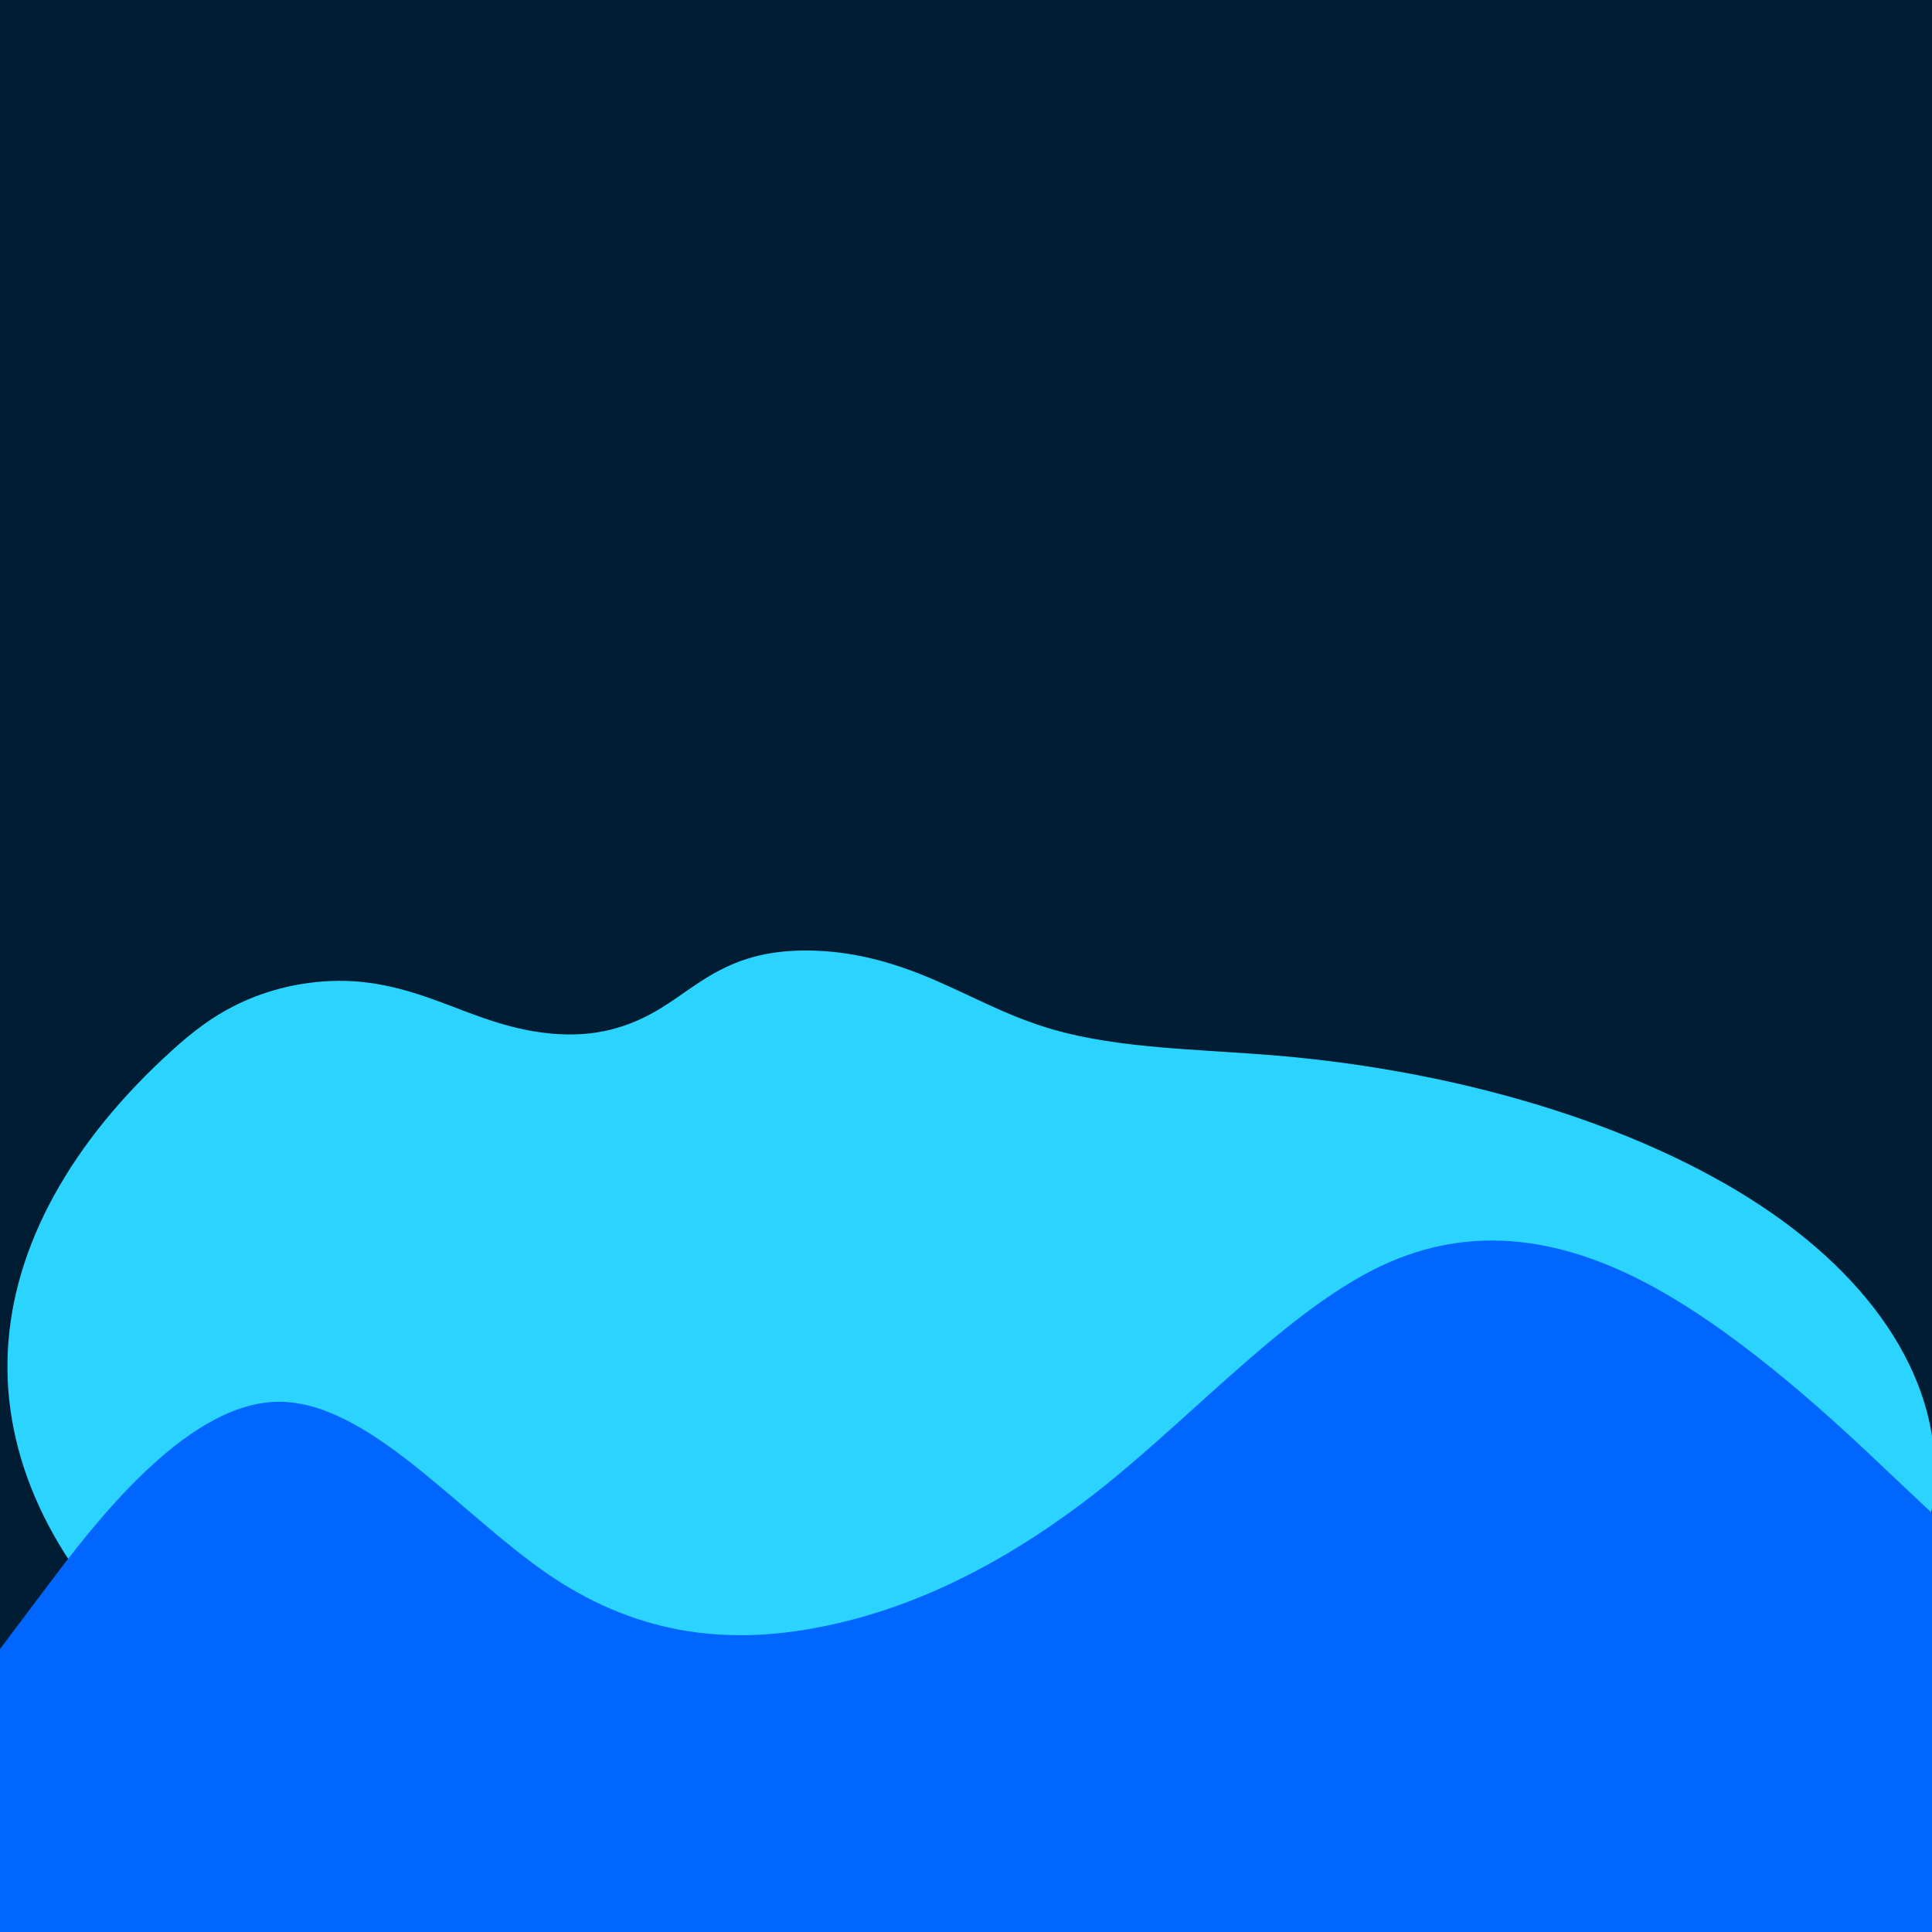 <?xml version="1.0" encoding="UTF-8" standalone="no"?>
<svg
   id="visual"
   viewBox="0 0 512 512"
   width="512"
   height="512"
   version="1.1"
   sodipodi:docname="icon.svg"
   inkscape:version="1.4 (e7c3feb100, 2024-10-09)"
   inkscape:export-filename="icon.png"
   inkscape:export-xdpi="96"
   inkscape:export-ydpi="96"
   xmlns:inkscape="http://www.inkscape.org/namespaces/inkscape"
   xmlns:sodipodi="http://sodipodi.sourceforge.net/DTD/sodipodi-0.dtd"
   xmlns="http://www.w3.org/2000/svg"
   xmlns:svg="http://www.w3.org/2000/svg">
  <defs
     id="defs1">
    <inkscape:path-effect
       effect="spiro"
       id="path-effect4"
       is_visible="true"
       lpeversion="1" />
    <inkscape:path-effect
       effect="spiro"
       id="path-effect3"
       is_visible="true"
       lpeversion="1" />
    <inkscape:path-effect
       effect="spiro"
       id="path-effect2"
       is_visible="true"
       lpeversion="1" />
  </defs>
  <sodipodi:namedview
     id="namedview1"
     pagecolor="#ffffff"
     bordercolor="#000000"
     borderopacity="0.25"
     inkscape:showpageshadow="2"
     inkscape:pageopacity="0.0"
     inkscape:pagecheckerboard="0"
     inkscape:deskcolor="#d1d1d1"
     inkscape:zoom="2.2792969"
     inkscape:cx="255.56127"
     inkscape:cy="256"
     inkscape:window-width="2560"
     inkscape:window-height="1376"
     inkscape:window-x="0"
     inkscape:window-y="0"
     inkscape:window-maximized="1"
     inkscape:current-layer="visual" />
  <rect
     x="0"
     y="0"
     width="512"
     height="512"
     fill="#002233"
     id="rect1"
     inkscape:label="rect1"
     style="fill:#001d33;fill-opacity:1" />
  <g
     inkscape:groupmode="layer"
     id="layer1"
     inkscape:label="Layer 1">
    <path
       style="fill:#2ad4ff;stroke-width:1.757;paint-order:stroke fill markers"
       d="m 1.755,259.729 c 9.205,-15.893 19.37,-31.593 33.306,-43.556 6.968,-5.981 14.848,-10.968 23.443,-14.202 8.595,-3.233 17.922,-4.679 27.049,-3.665 10.132,1.126 19.735,5.221 28.518,10.394 8.784,5.173 16.868,11.434 25.175,17.342 8.307,5.908 16.938,11.52 26.447,15.194 9.509,3.674 20.025,5.326 29.982,3.137 8.656,-1.903 16.504,-6.617 23.168,-12.46 6.664,-5.842 12.243,-12.805 17.607,-19.86 5.364,-7.055 10.568,-14.262 16.619,-20.737 6.051,-6.475 13.03,-12.248 21.139,-15.824 12.152,-5.359 26.212,-5.421 39.028,-1.936 12.816,3.485 24.507,10.316 35.125,18.294 21.236,15.956 38.932,36.806 62.292,49.452 30.481,16.501 66.655,17.07 100.908,22.375 91.606,14.189 176.476,66.142 232.126,140.278 55.65,74.136 81.814,169.454 73.488,261.778 -8.326,92.324 -50.722,180.914 -116.206,246.525 -65.484,65.611 -153.398,108.03 -245.3,120.16 -91.902,12.13 -187.275,-5.814 -269.303,-48.994 C 104.339,940.245 35.871,872.223 -9.368,791.312 -54.608,710.402 -76.671,616.956 -74.146,524.291 -71.621,431.627 -44.703,339.946 1.755,259.729 Z"
       id="path3"
       inkscape:path-effect="#path-effect4"
       inkscape:original-d="m 1.7549272,259.72922 c -169.9354472,-1.3162 55.7189378,-40.9483 83.7977718,-61.42245 28.078831,-20.47415 73.414451,30.56498 110.121681,46.06684 36.70723,15.50185 52.06284,-45.77435 78.53299,-68.88089 26.47015,-23.10654 91.10997,43.72693 136.44559,65.80977 45.33561,22.08283 67.2722,14.91688 100.90831,22.37532 33.6361,7.45844 -339.8709,-2.63239 -509.8063428,-3.94859 z"
       transform="matrix(0.572,0,0,0.3,44.492,200.537)" />
    <path
       d="M0 437L12.2 420.8C24.3 404.7 48.7 372.3 73 371.5C97.3 370.7 121.7 401.3 146 417.7C170.3 434 194.7 436 219.2 430.8C243.7 425.7 268.3 413.3 292.8 393.7C317.3 374 341.7 347 366 335.5C390.3 324 414.7 328 439 341.5C463.3 355 487.7 378 499.8 389.5L512 401L512 513L499.8 513C487.7 513 463.3 513 439 513C414.7 513 390.3 513 366 513C341.7 513 317.3 513 292.8 513C268.3 513 243.7 513 219.2 513C194.7 513 170.3 513 146 513C121.7 513 97.3 513 73 513C48.7 513 24.3 513 12.2 513L0 513Z"
       fill="#0066FF"
       stroke-linecap="round"
       stroke-linejoin="miter"
       id="path1" />
  </g>
</svg>
